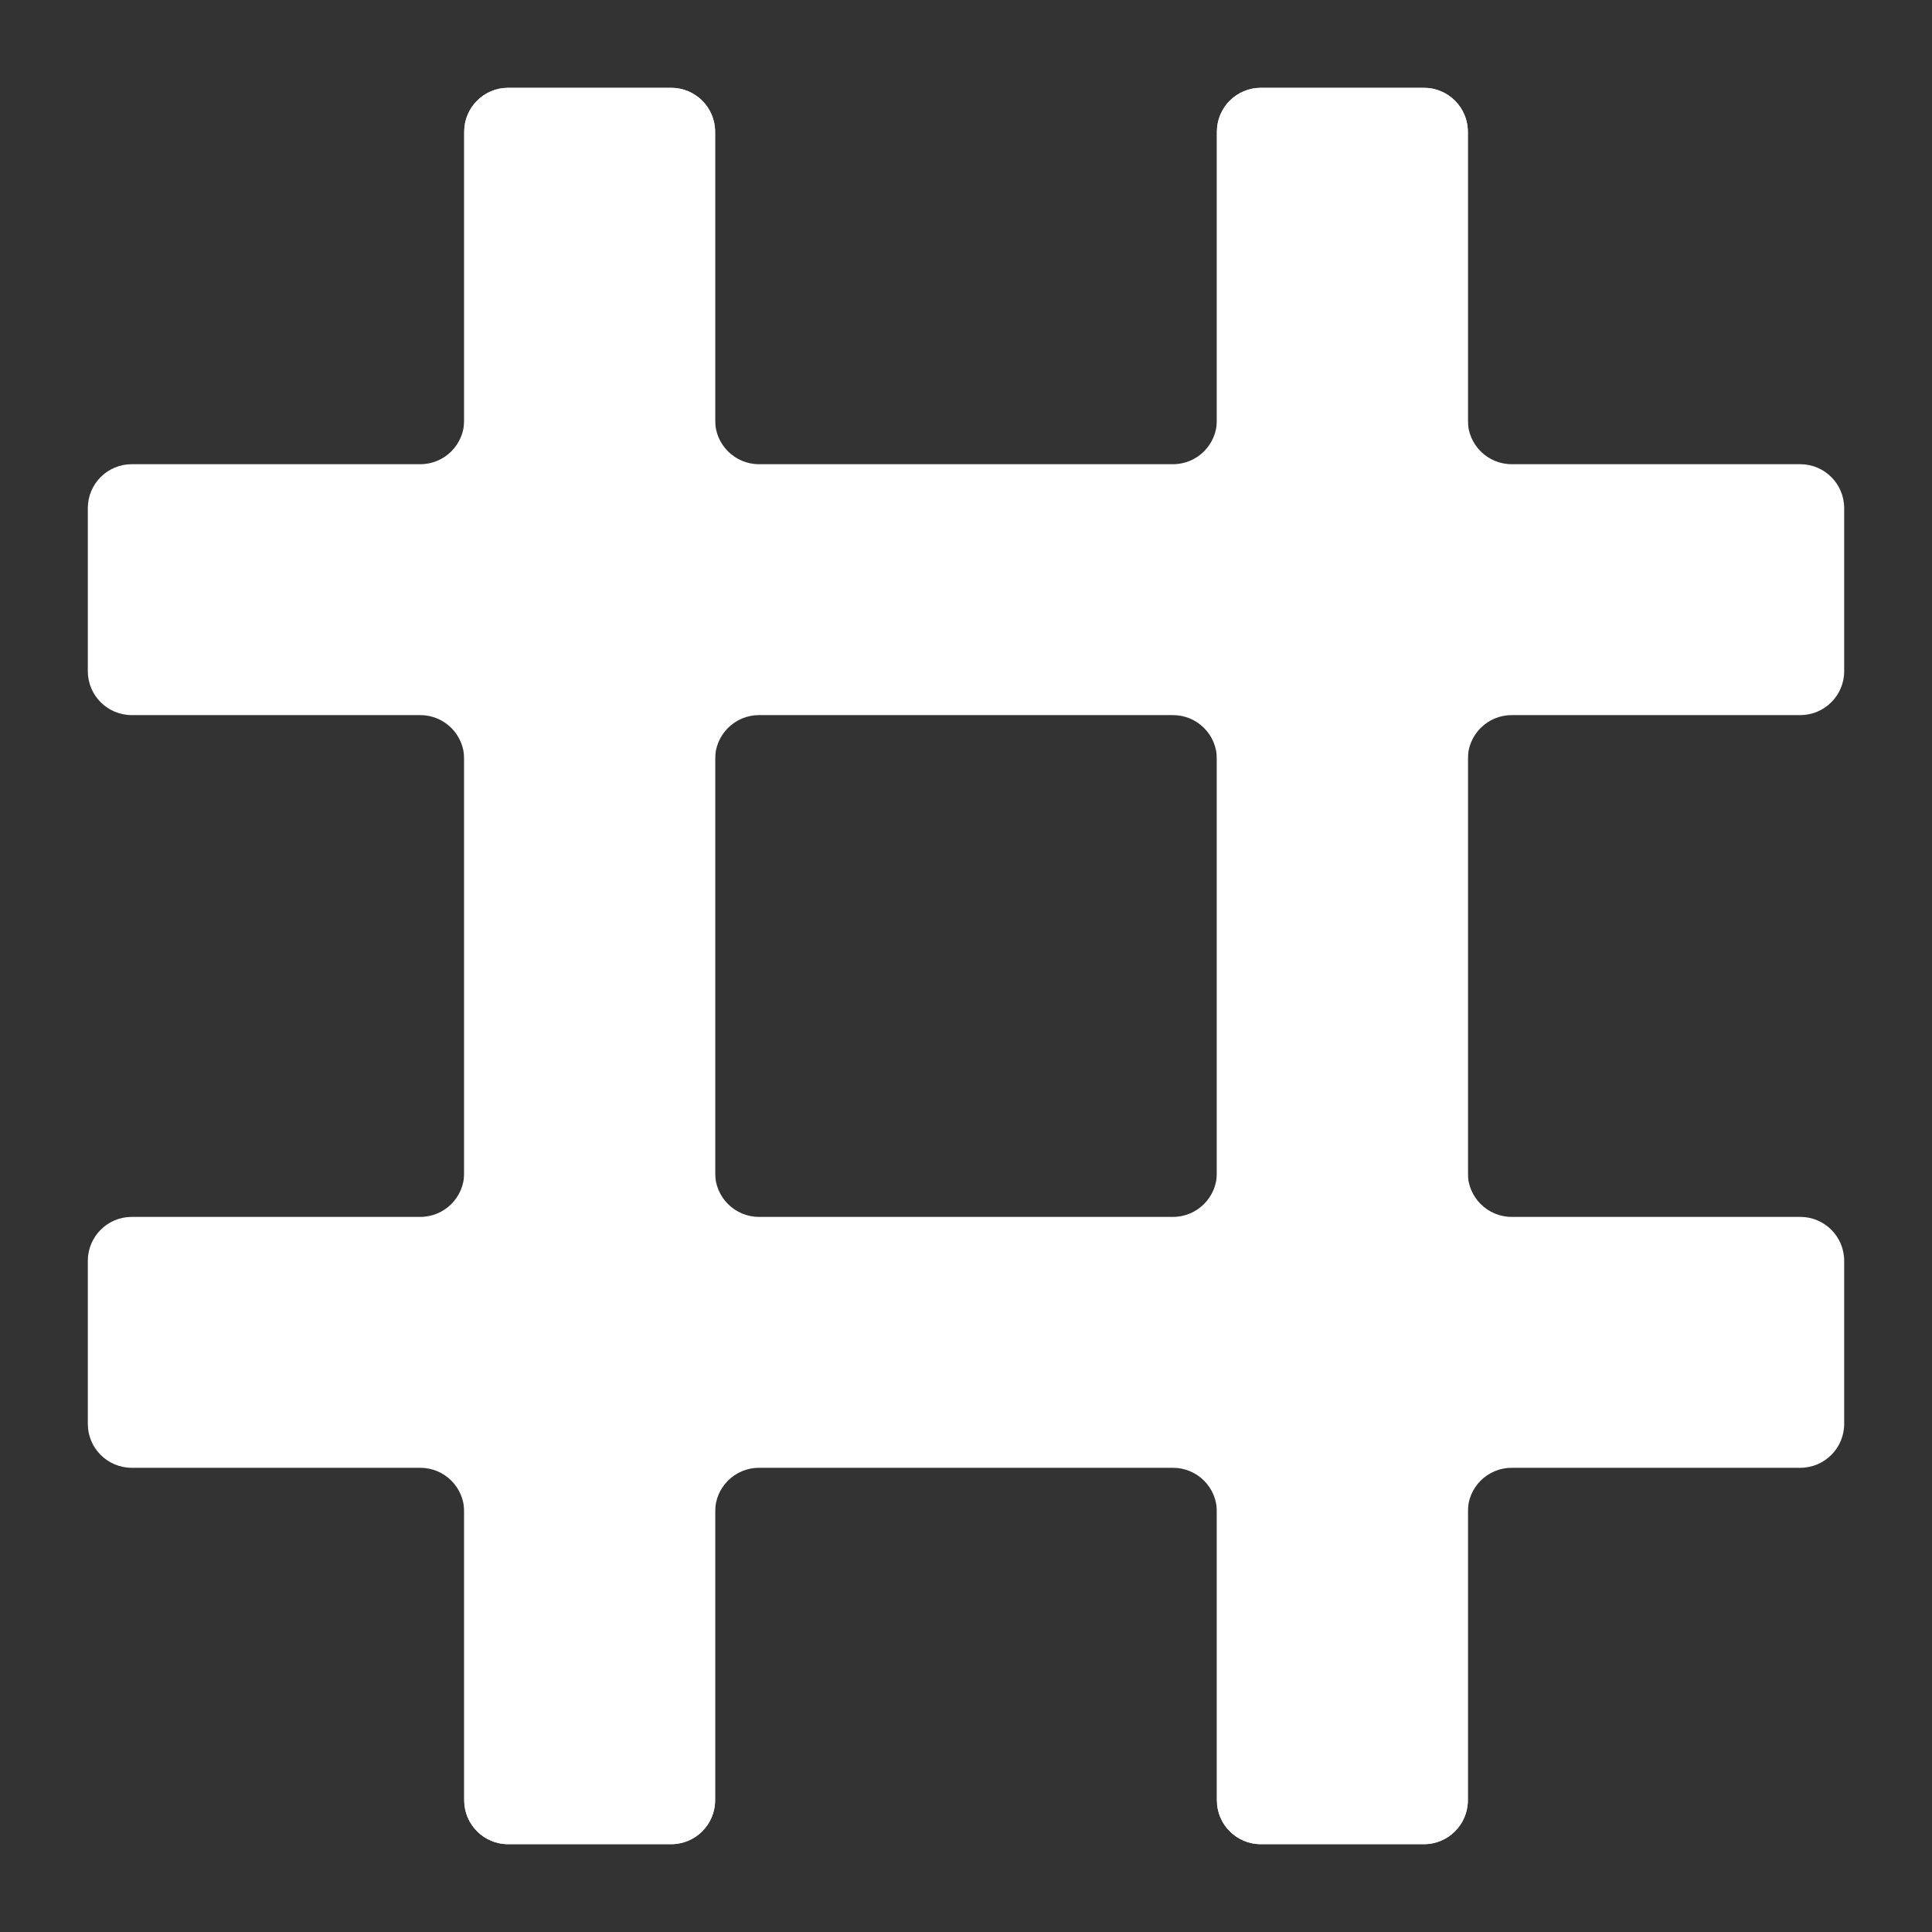 <svg width="22" height="22" viewBox="0 0 22 22" fill="none" xmlns="http://www.w3.org/2000/svg">
<rect x="0" y="0" width="22" height="22" fill="#333333" stroke="none"/>
<path d="M5.786 1C5.51 1 5.286 1.224 5.286 1.5V4.786C5.286 5.062 5.062 5.286 4.786 5.286H1.5C1.224 5.286 1 5.51 1 5.786V7.643C1 7.919 1.224 8.143 1.5 8.143H4.786C5.062 8.143 5.286 8.367 5.286 8.643V13.357C5.286 13.633 5.062 13.857 4.786 13.857H1.5C1.224 13.857 1 14.081 1 14.357V16.214C1 16.49 1.224 16.714 1.5 16.714H4.786C5.062 16.714 5.286 16.938 5.286 17.214V20.5C5.286 20.776 5.51 21 5.786 21H7.643C7.919 21 8.143 20.776 8.143 20.5V17.214C8.143 16.938 8.367 16.714 8.643 16.714H13.357C13.633 16.714 13.857 16.938 13.857 17.214V20.5C13.857 20.776 14.081 21 14.357 21H16.214C16.49 21 16.714 20.776 16.714 20.5V17.214C16.714 16.938 16.938 16.714 17.214 16.714H20.5C20.776 16.714 21 16.49 21 16.214V14.357C21 14.081 20.776 13.857 20.5 13.857H17.214C16.938 13.857 16.714 13.633 16.714 13.357V8.643C16.714 8.367 16.938 8.143 17.214 8.143H20.5C20.776 8.143 21 7.919 21 7.643V5.786C21 5.51 20.776 5.286 20.5 5.286H17.214C16.938 5.286 16.714 5.062 16.714 4.786V1.5C16.714 1.224 16.49 1 16.214 1H14.357C14.081 1 13.857 1.224 13.857 1.5V4.786C13.857 5.062 13.633 5.286 13.357 5.286H8.643C8.367 5.286 8.143 5.062 8.143 4.786V1.5C8.143 1.224 7.919 1 7.643 1H5.786ZM8.143 8.643C8.143 8.367 8.367 8.143 8.643 8.143H13.357C13.633 8.143 13.857 8.367 13.857 8.643V13.357C13.857 13.633 13.633 13.857 13.357 13.857H8.643C8.367 13.857 8.143 13.633 8.143 13.357V8.643Z" fill="url(#paint0_linear_451_2977)"/>
<path fill-rule="evenodd" clip-rule="evenodd" d="M8.143 1.5C8.143 1.224 7.919 1 7.643 1H5.786C5.51 1 5.286 1.224 5.286 1.5V20.5C5.286 20.776 5.51 21 5.786 21H7.643C7.919 21 8.143 20.776 8.143 20.5V1.5ZM16.715 1.5C16.715 1.224 16.491 1 16.215 1H14.357C14.081 1 13.857 1.224 13.857 1.5V20.5C13.857 20.776 14.081 21 14.357 21H16.215C16.491 21 16.715 20.776 16.715 20.5V1.5Z" fill="url(#paint1_linear_451_2977)"/>
<defs>
<linearGradient id="paint0_linear_451_2977" x1="10.13" y1="20.463" x2="12.39" y2="2.391" gradientUnits="userSpaceOnUse">
<stop stop-color="#ffffff"/>
<stop offset="1" stop-color="#ffffff"/>
</linearGradient>
<linearGradient id="paint1_linear_451_2977" x1="7.358" y1="18.639" x2="21.895" y2="11.391" gradientUnits="userSpaceOnUse">
<stop stop-color="#ffffff"/>
<stop offset="1" stop-color="#ffffff"/>
</linearGradient>
</defs>
</svg>
